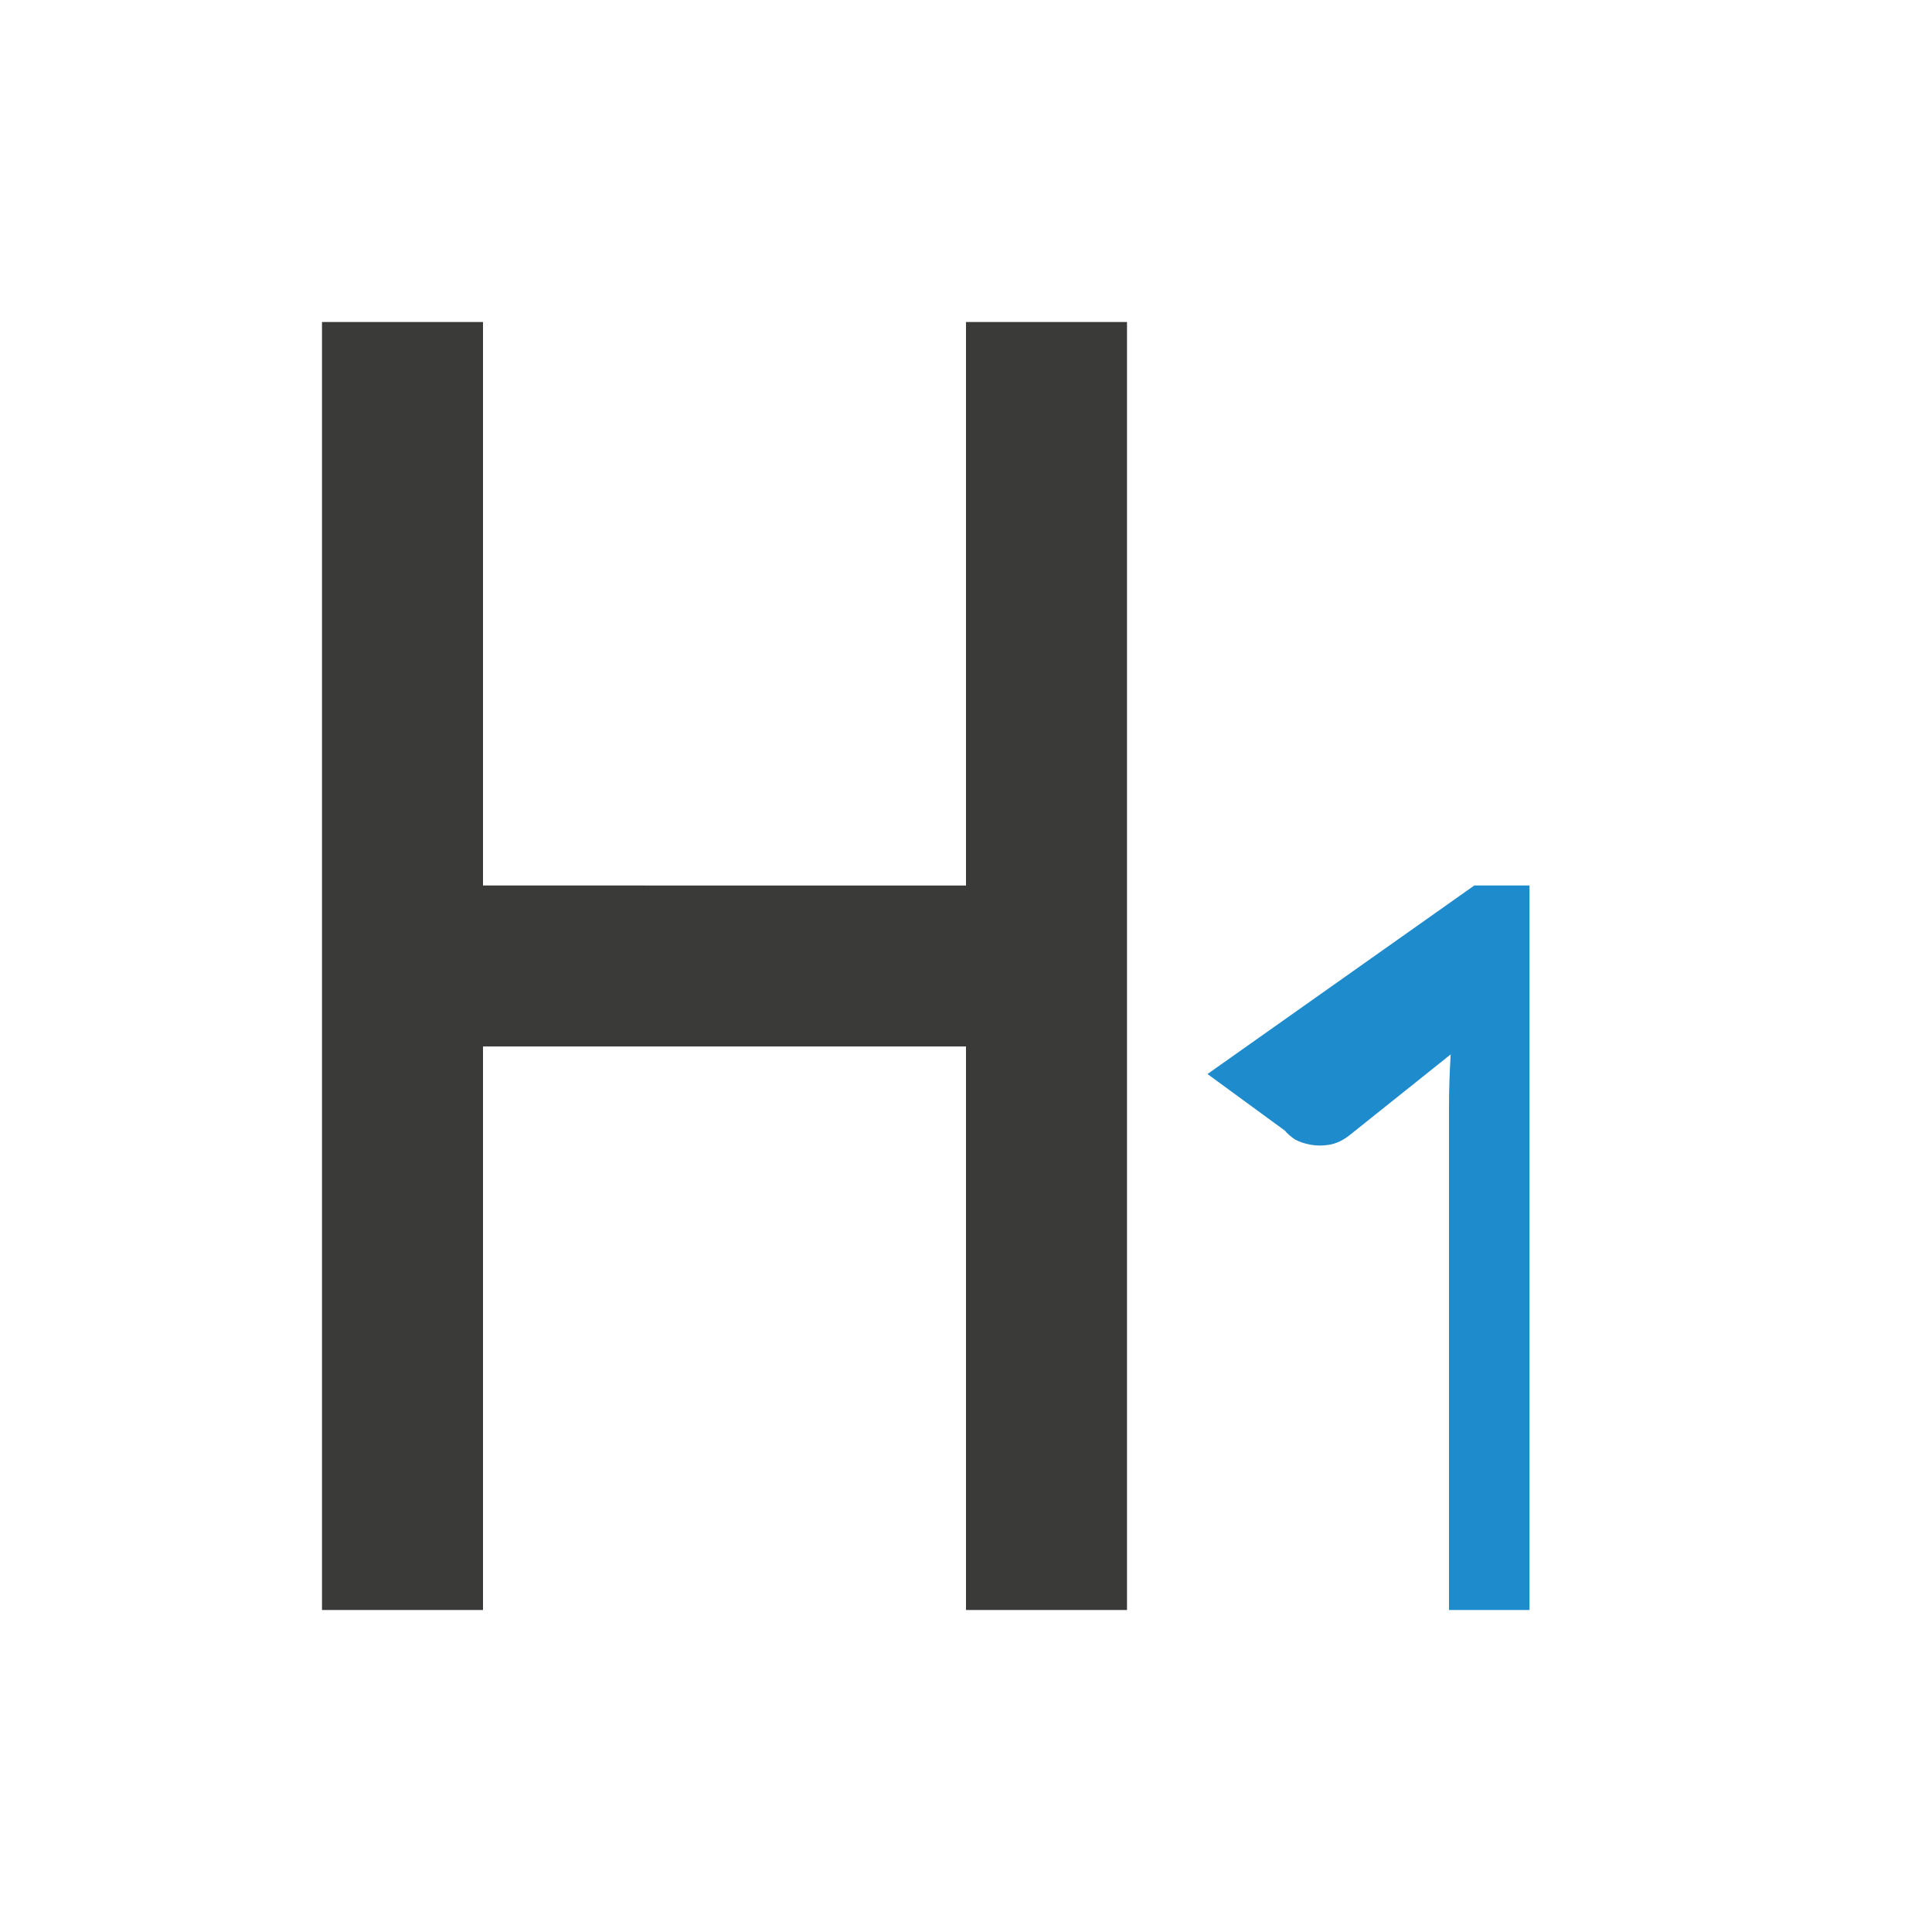 <?xml version="1.0" encoding="UTF-8" standalone="no"?>
<svg
   xmlns:dc="http://purl.org/dc/elements/1.1/"
   xmlns:cc="http://creativecommons.org/ns#"
   xmlns:rdf="http://www.w3.org/1999/02/22-rdf-syntax-ns#"
   xmlns:svg="http://www.w3.org/2000/svg"
   xmlns="http://www.w3.org/2000/svg"
   xmlns:sodipodi="http://sodipodi.sourceforge.net/DTD/sodipodi-0.dtd"
   xmlns:inkscape="http://www.inkscape.org/namespaces/inkscape"
   viewBox="0 0 24 24"
   version="1.1"
   id="svg8"
   sodipodi:docname="lc_styleapply3fstyle3astring3dheading20126familyname3astring3dparagraphstyles.svg"
   width="24"
   height="24"
   inkscape:version="0.92.5 (2060ec1f9f, 2020-04-08)">
  <defs
     id="defs12" />
  <sodipodi:namedview
     pagecolor="#ffffff"
     bordercolor="#666666"
     borderopacity="1"
     objecttolerance="10"
     gridtolerance="10"
     guidetolerance="10"
     inkscape:pageopacity="0"
     inkscape:pageshadow="2"
     inkscape:window-width="1366"
     inkscape:window-height="700"
     id="namedview10"
     showgrid="true"
     inkscape:zoom="29.5"
     inkscape:cx="8.5174823"
     inkscape:cy="8.2965881"
     inkscape:window-x="0"
     inkscape:window-y="0"
     inkscape:window-maximized="1"
     inkscape:current-layer="g843">
    <inkscape:grid
       type="xygrid"
       id="grid845" />
  </sodipodi:namedview>
  <g
     id="g843"
     transform="translate(4,-4)">
    <path
       style="fill:none"
       inkscape:connector-curvature="0"
       id="path2"
       d="m 13.214,15 q 0.61,0 1.094,0.179 0.491,0.179 0.829,0.491 0.338,0.305 0.517,0.723 0.186,0.411 0.186,0.882 0,0.418 -0.093,0.736 -0.086,0.318 -0.259,0.557 -0.172,0.239 -0.424,0.405 -0.252,0.166 -0.57,0.272 Q 16,19.755 16,21.281 q 0,0.67 -0.245,1.181 -0.239,0.504 -0.65,0.849 -0.405,0.345 -0.948,0.517 Q 13.619,24 13.022,24 12.392,24 11.908,23.854 11.43,23.708 11.066,23.416 10.707,23.118 10.442,22.68 10.183,22.242 9.998,21.665 l 0.703,-0.298 q 0.279,-0.113 0.517,-0.053 0.245,0.053 0.345,0.259 0.119,0.225 0.252,0.424 0.133,0.192 0.298,0.345 0.172,0.146 0.391,0.232 0.219,0.086 0.504,0.086 0.352,0 0.61,-0.113 0.265,-0.119 0.438,-0.305 0.172,-0.192 0.259,-0.431 0.086,-0.239 0.086,-0.478 0,-0.305 -0.06,-0.557 -0.053,-0.252 -0.252,-0.431 -0.192,-0.179 -0.57,-0.279 -0.378,-0.099 -1.028,-0.099 v -1.134 q 0.544,-0.007 0.889,-0.099 0.352,-0.093 0.55,-0.259 0.199,-0.172 0.272,-0.405 0.073,-0.232 0.073,-0.517 0,-0.604 -0.305,-0.909 -0.298,-0.305 -0.842,-0.305 -0.484,0 -0.809,0.272 -0.325,0.272 -0.451,0.67 -0.106,0.305 -0.285,0.398 -0.172,0.093 -0.497,0.04 l -0.842,-0.146 q 0.093,-0.643 0.352,-1.121 0.259,-0.484 0.65,-0.803 0.391,-0.325 0.889,-0.484 Q 12.637,15 13.214,15 Z" />
    <path
       style="fill:#3a3a38"
       inkscape:connector-curvature="0"
       id="path4"
       d="m 0,8 v 16 h 2 v -7 h 6 v 7 h 2 V 17 15 8 H 8 v 7 H 2 V 8 Z" />
    <path
       style="fill:#1e8bcd"
       inkscape:connector-curvature="0"
       id="path6"
       d="M 14.314,15 11,17.342 l 0.961,0.703 c 0.029,0.036 0.072,0.073 0.125,0.109 0.058,0.032 0.122,0.053 0.195,0.066 0.073,0.014 0.152,0.014 0.234,0 0.083,-0.014 0.164,-0.052 0.246,-0.115 L 14.021,17.098 C 14.007,17.323 14,17.541 14,17.748 V 24 h 1 v -9 z"
       sodipodi:nodetypes="ccccscccscccc" />
  </g>
</svg>
